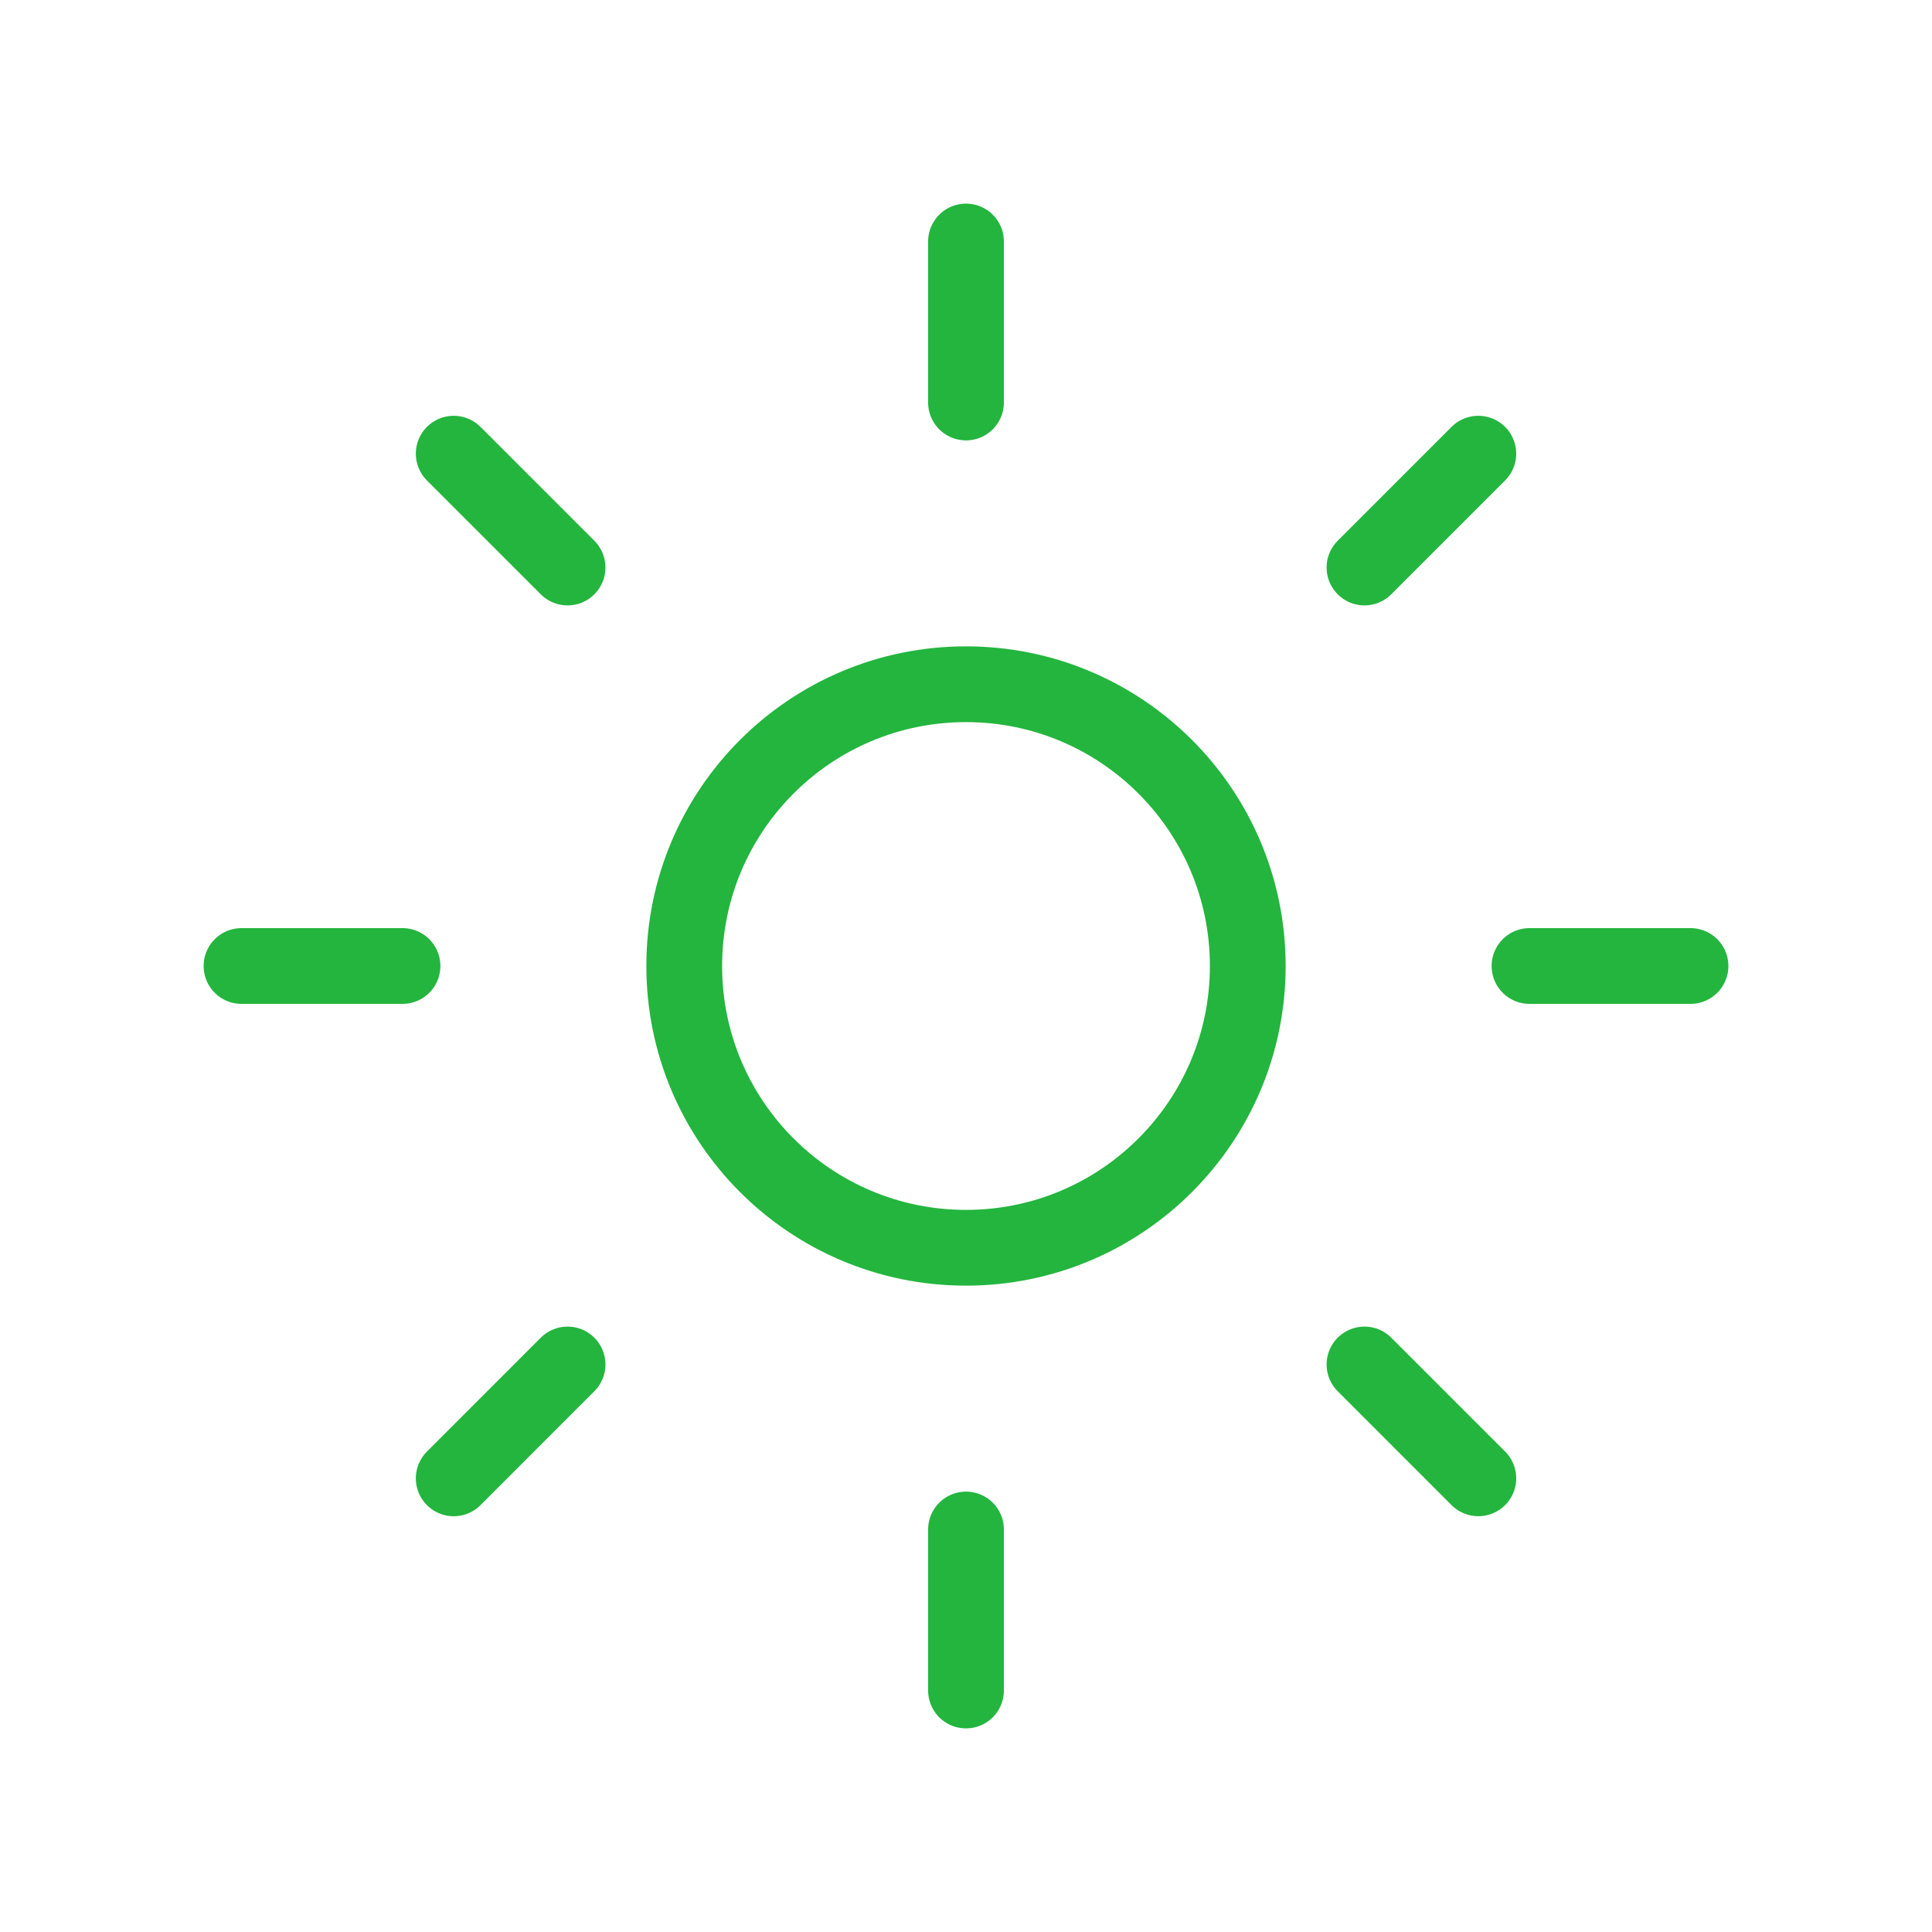 <svg width="51" height="51" viewBox="0 0 51 51" fill="none" xmlns="http://www.w3.org/2000/svg">
<path d="M25.5 32.938C29.608 32.938 32.938 29.608 32.938 25.5C32.938 21.392 29.608 18.062 25.5 18.062C21.392 18.062 18.062 21.392 18.062 25.5C18.062 29.608 21.392 32.938 25.5 32.938Z" stroke="#23B53E" stroke-width="2"/>
<path d="M25.5 10.625V6.375" stroke="#23B53E" stroke-width="2" stroke-linecap="round"/>
<path d="M25.5 44.625V40.375" stroke="#23B53E" stroke-width="2" stroke-linecap="round"/>
<path d="M36.019 14.981L39.024 11.976" stroke="#23B53E" stroke-width="2" stroke-linecap="round"/>
<path d="M11.977 39.025L14.982 36.019" stroke="#23B53E" stroke-width="2" stroke-linecap="round"/>
<path d="M40.375 25.5H44.625" stroke="#23B53E" stroke-width="2" stroke-linecap="round"/>
<path d="M6.375 25.5H10.625" stroke="#23B53E" stroke-width="2" stroke-linecap="round"/>
<path d="M36.019 36.019L39.024 39.024" stroke="#23B53E" stroke-width="2" stroke-linecap="round"/>
<path d="M11.977 11.976L14.982 14.981" stroke="#23B53E" stroke-width="2" stroke-linecap="round"/>
</svg>
